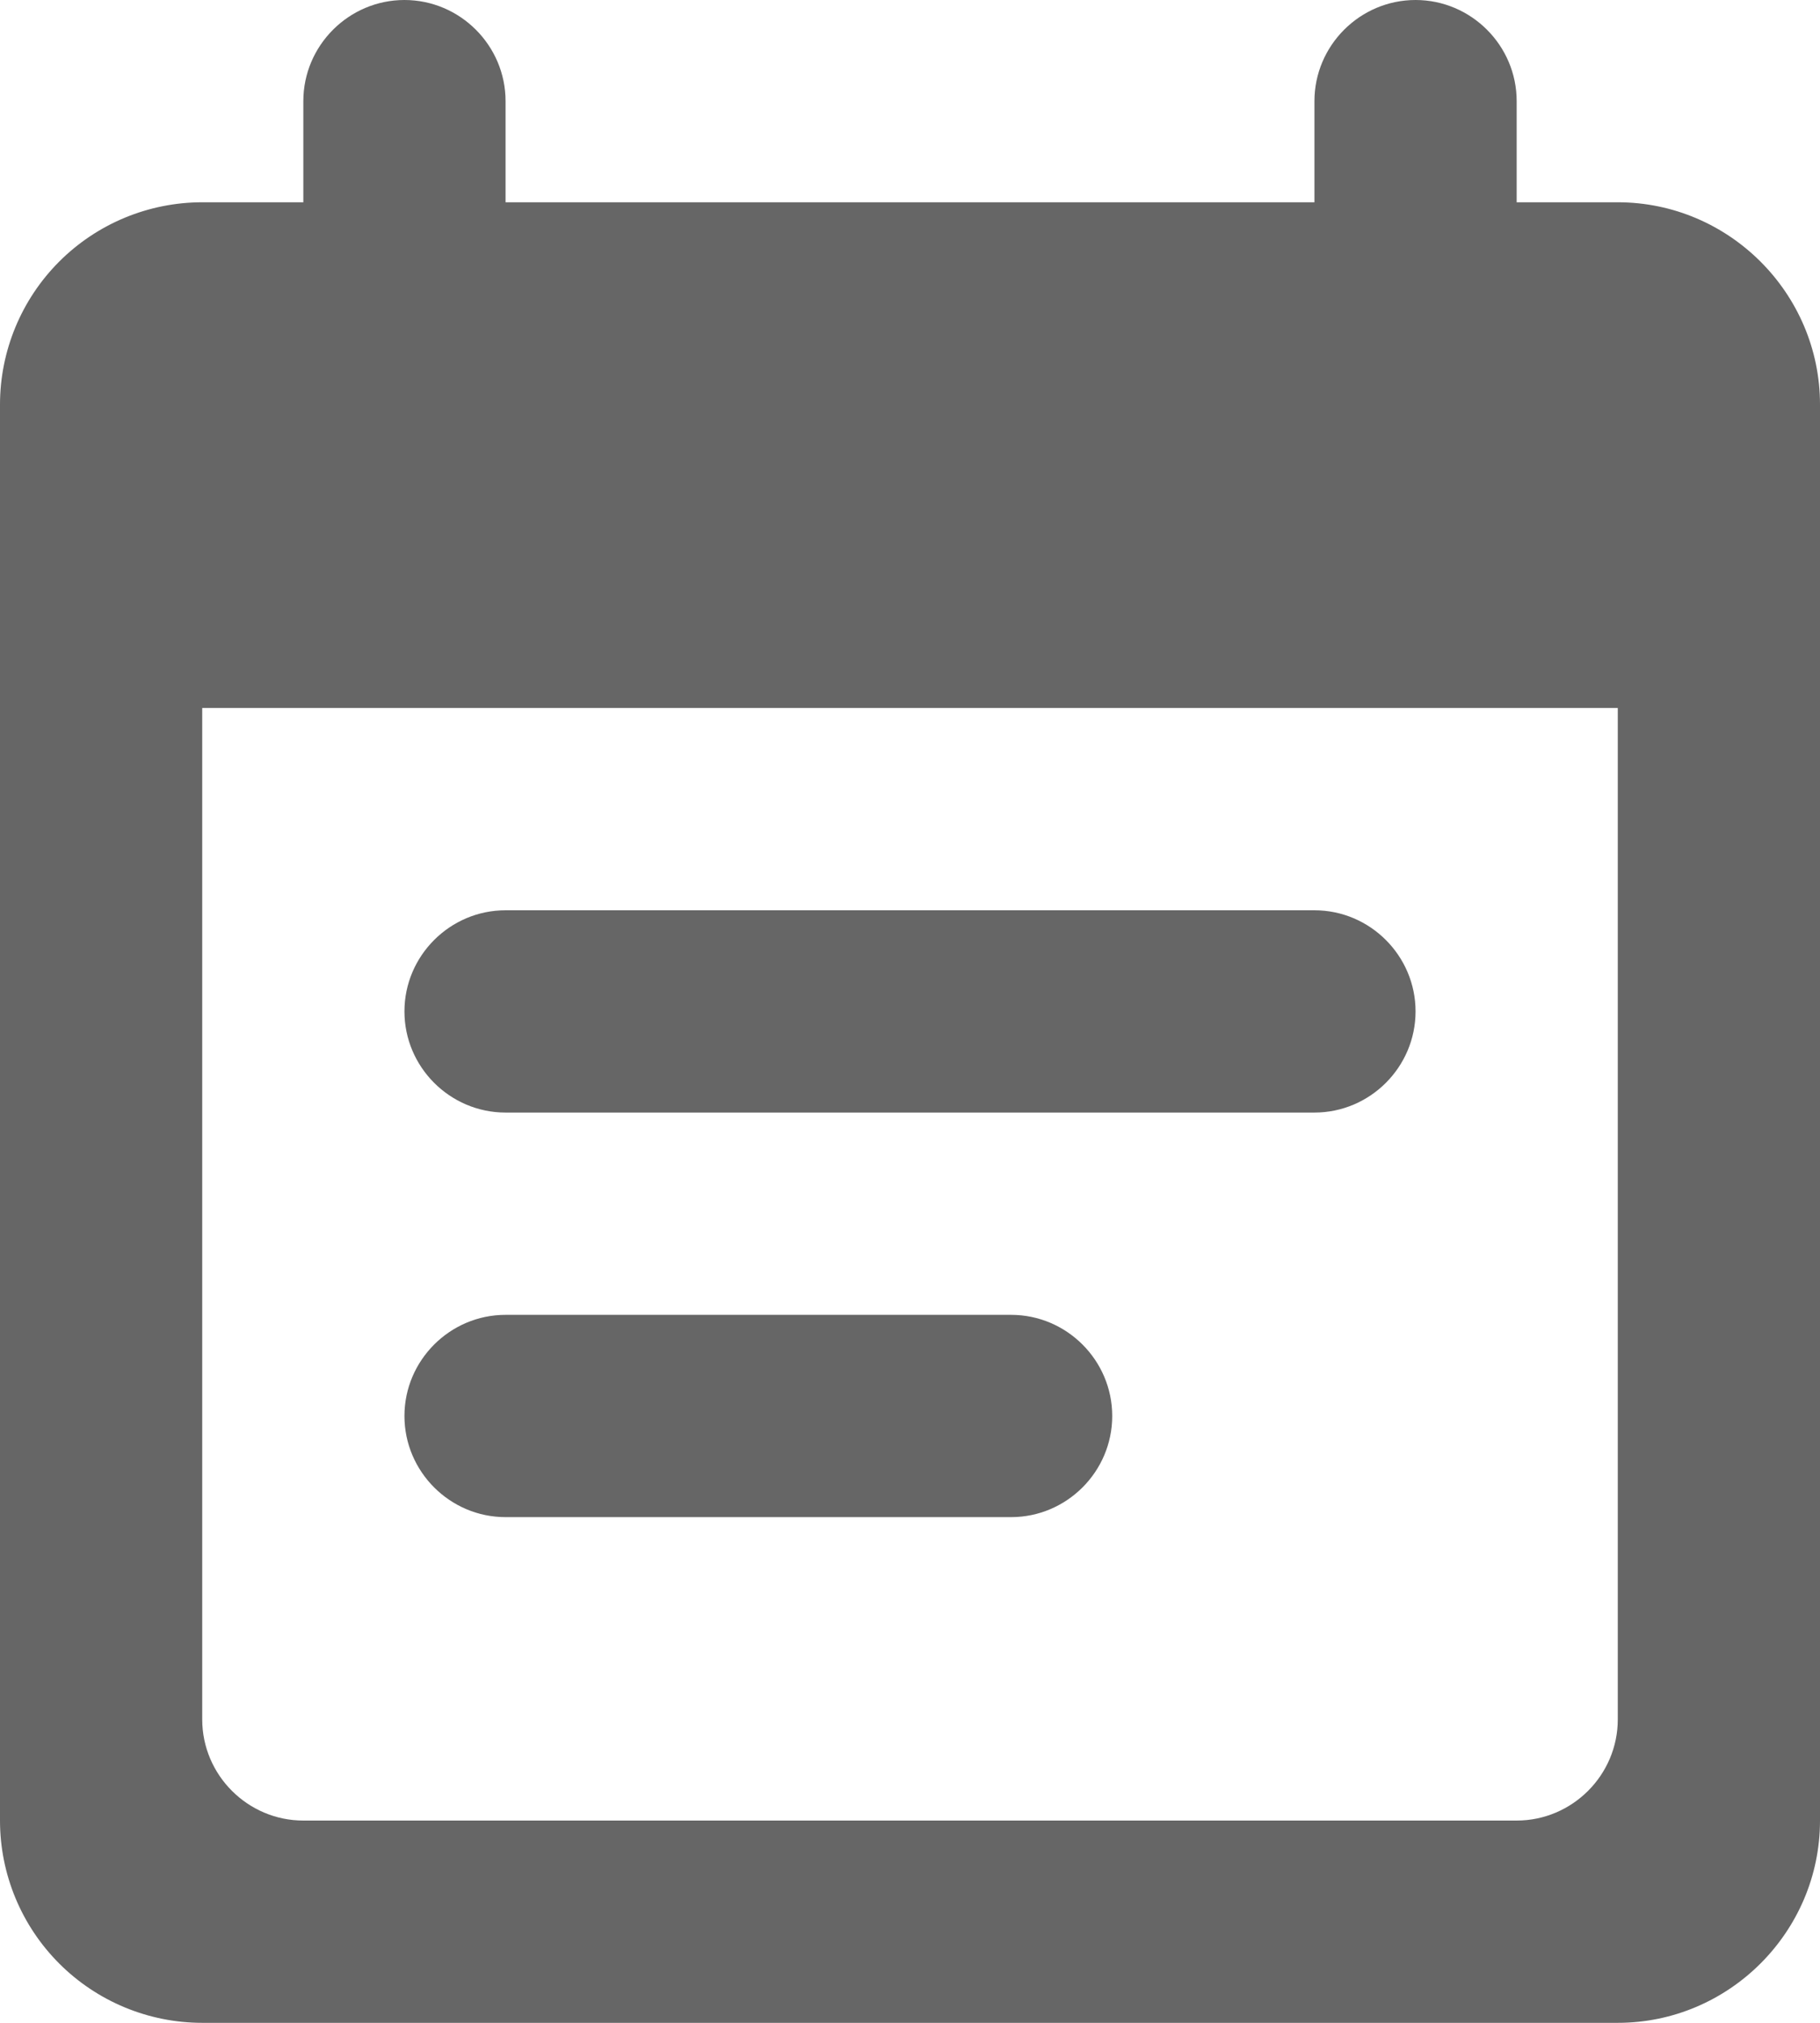 <svg width="18" height="20" viewBox="0 0 18 20" fill="none" xmlns="http://www.w3.org/2000/svg">
<path d="M13 9H5C4.45 9 4 9.45 4 10C4 10.55 4.45 11 5 11H13C13.55 11 14 10.55 14 10C14 9.45 13.55 9 13 9ZM16 2H15V1C15 0.45 14.55 0 14 0C13.45 0 13 0.45 13 1V2H5V1C5 0.45 4.55 0 4 0C3.45 0 3 0.45 3 1V2H2C1.47 2 0.961 2.211 0.586 2.586C0.211 2.961 0 3.47 0 4V18C0 18.53 0.211 19.039 0.586 19.414C0.961 19.789 1.47 20 2 20H16C17.1 20 18 19.1 18 18V4C18 2.9 17.1 2 16 2ZM15 18H3C2.45 18 2 17.55 2 17V7H16V17C16 17.55 15.55 18 15 18ZM10 13H5C4.45 13 4 13.45 4 14C4 14.55 4.45 15 5 15H10C10.55 15 11 14.55 11 14C11 13.45 10.55 13 10 13Z" fill="#666666"/>
</svg>